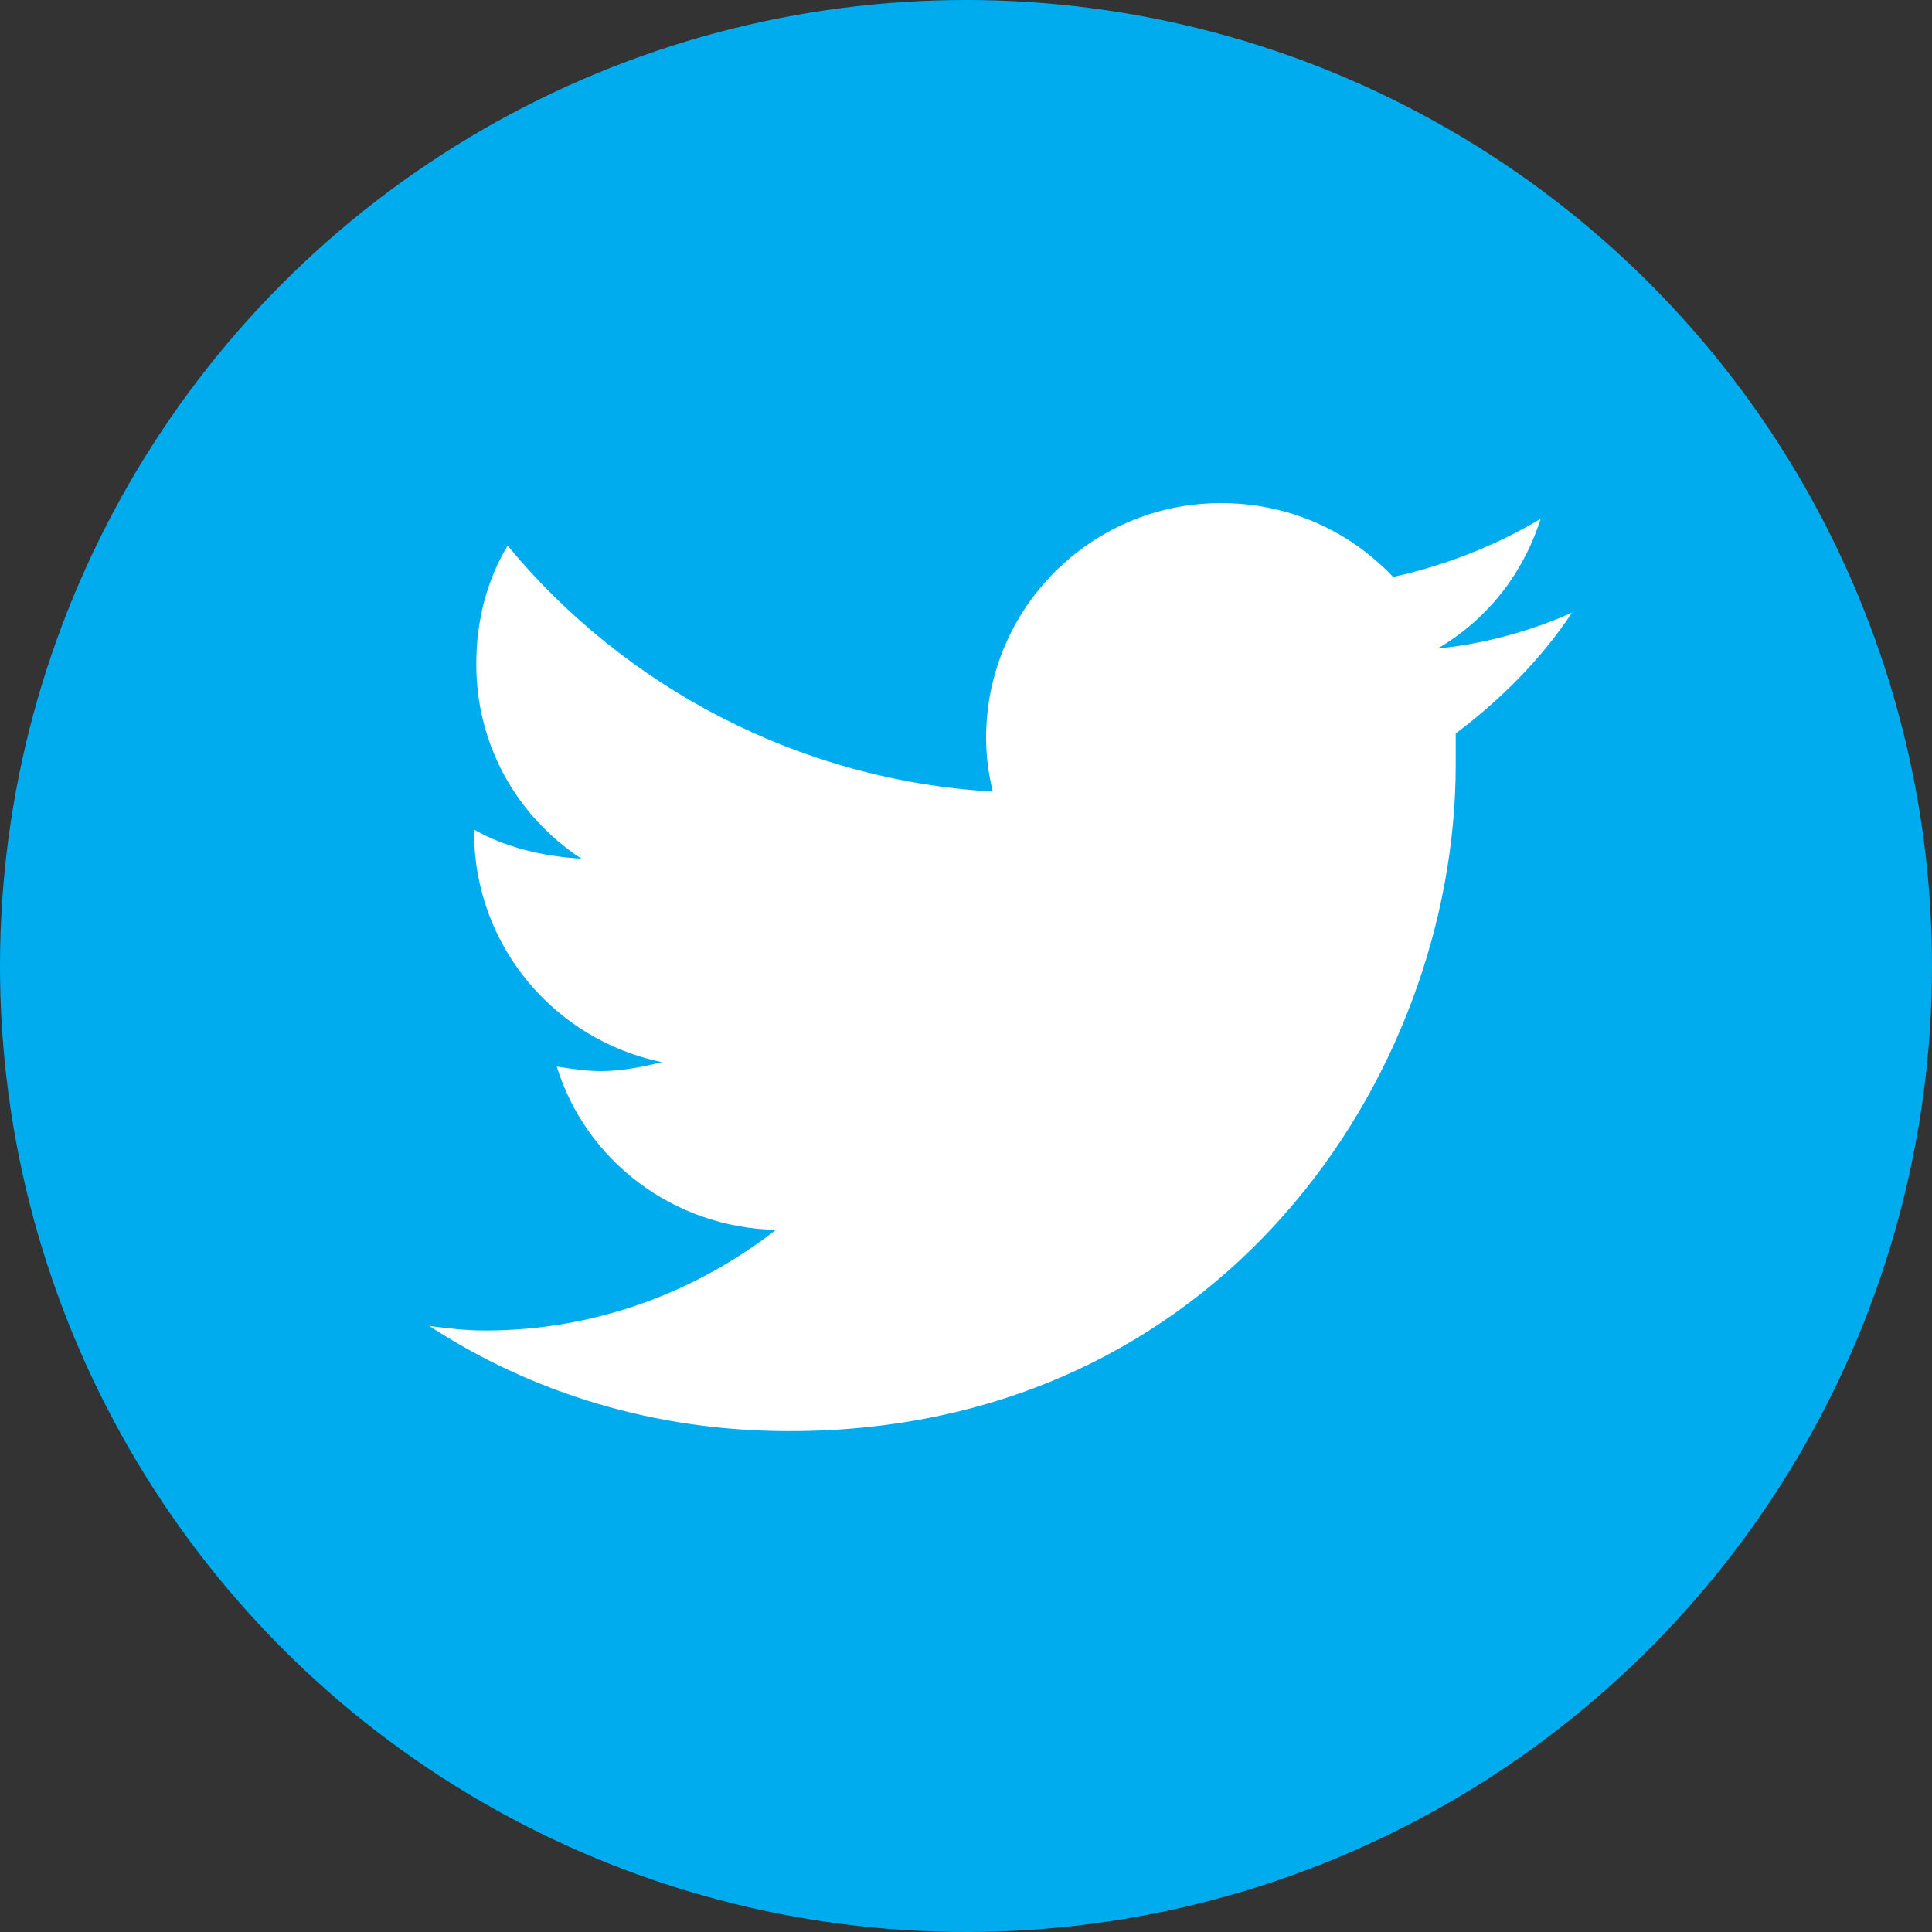 <svg width="54" height="54" viewBox="0 0 54 54" fill="none" xmlns="http://www.w3.org/2000/svg">
<rect x="0" y="0" width="54" height="54" fill="#333333" stroke="none"/>
<circle cx="27" cy="27" r="27" fill="#00ACEE"/>
<path d="M40.688 20.5C40.688 20.812 40.688 21.062 40.688 21.375C40.688 30.062 34.125 40 22.062 40C18.312 40 14.875 38.938 12 37.062C12.5 37.125 13 37.188 13.562 37.188C16.625 37.188 19.438 36.125 21.688 34.375C18.812 34.312 16.375 32.438 15.562 29.812C16 29.875 16.375 29.938 16.812 29.938C17.375 29.938 18 29.812 18.5 29.688C15.5 29.062 13.25 26.438 13.25 23.25V23.188C14.125 23.688 15.188 23.938 16.25 24C14.438 22.812 13.312 20.812 13.312 18.562C13.312 17.312 13.625 16.188 14.188 15.25C17.438 19.188 22.312 21.812 27.75 22.125C27.625 21.625 27.562 21.125 27.562 20.625C27.562 17 30.5 14.062 34.125 14.062C36 14.062 37.688 14.812 38.938 16.125C40.375 15.812 41.812 15.25 43.062 14.5C42.562 16.062 41.562 17.312 40.188 18.125C41.5 18 42.812 17.625 43.938 17.125C43.062 18.438 41.938 19.562 40.688 20.5Z" fill="white"/>
</svg>
